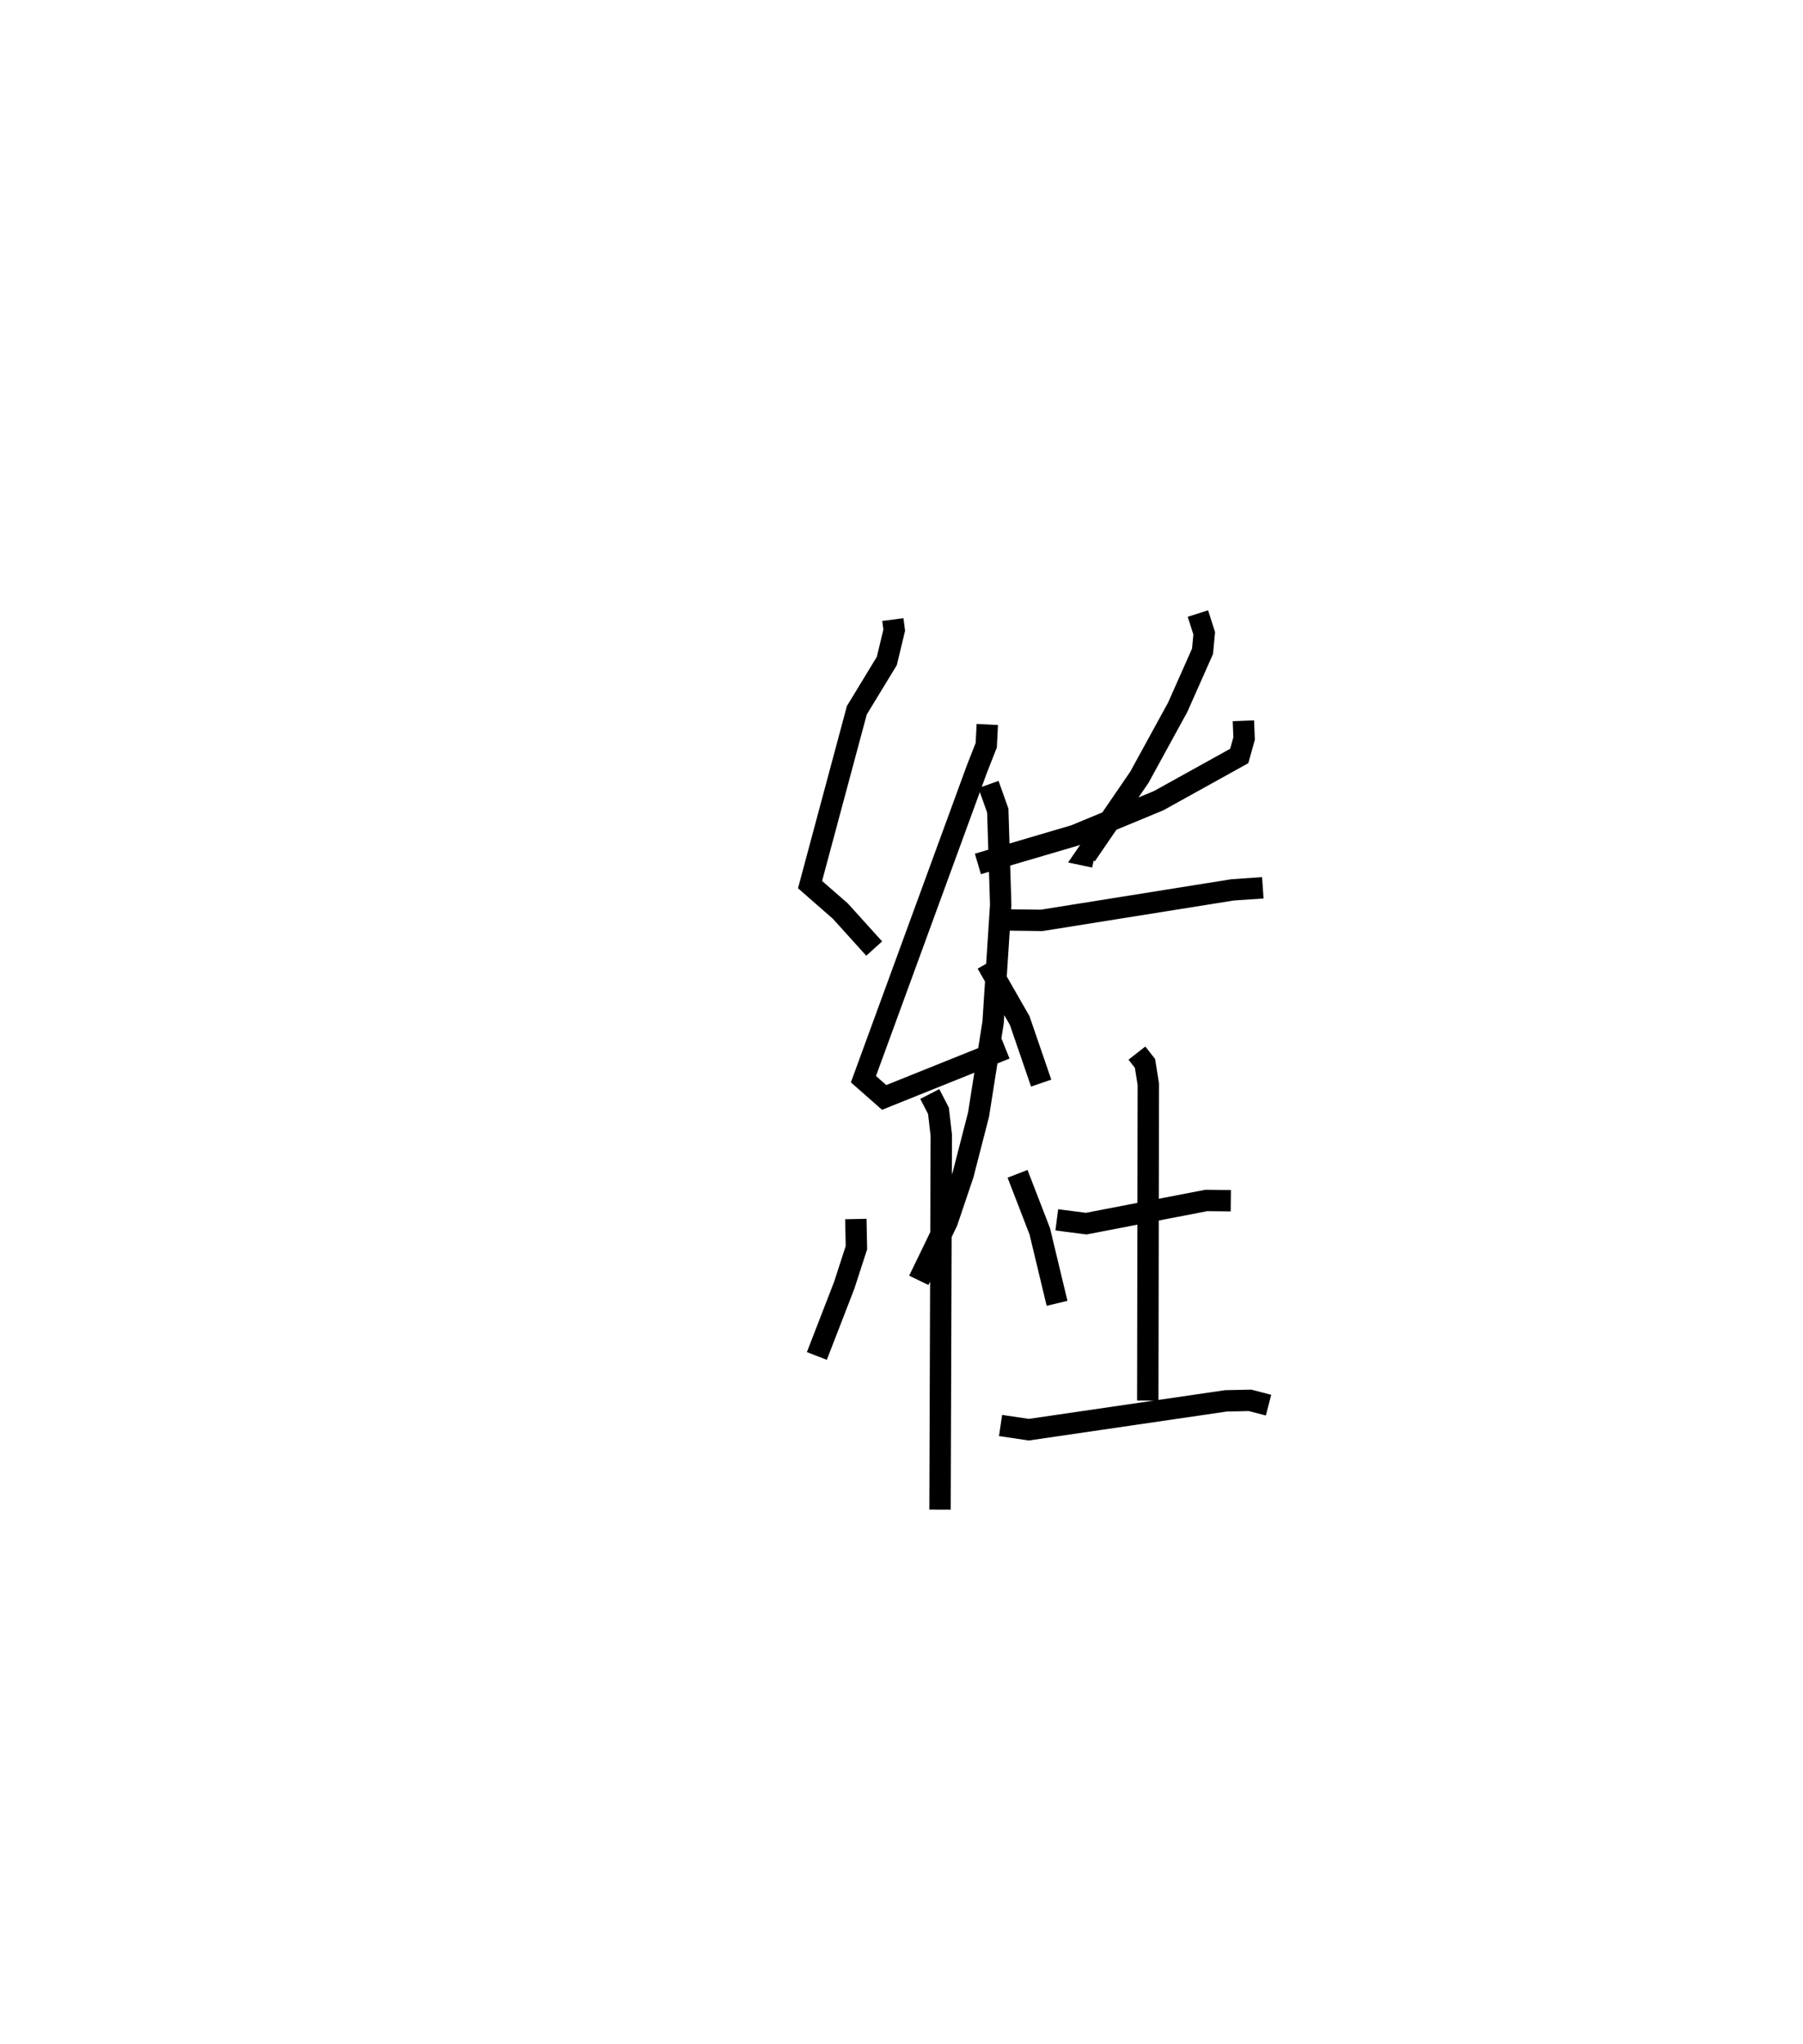 <?xml version="1.0" encoding="utf-8" ?>
<svg baseProfile="full" height="95.608" version="1.1" width="84.331" xmlns="http://www.w3.org/2000/svg" xmlns:ev="http://www.w3.org/2001/xml-events" xmlns:xlink="http://www.w3.org/1999/xlink"><defs /><rect fill="white" height="95.608" width="84.331" x="0" y="0" /><path d="M25,25 m0.0,0.0 m16.761,3.977 l0.064,0.496 -0.347,1.442 l-1.402,2.304 -2.188,8.154 l1.419,1.241 1.581,1.75 m5.291,-10.48 l-0.05,0.972 -0.441,1.121 l-5.303,14.496 0.969,0.854 l5.678,-2.282 m-0.871,-3.99 l1.533,2.678 1.004,2.924 m-5.21,0.509 l0.406,0.787 0.132,1.142 l-0.059,17.513 m-3.937,-13.595 l0.027,1.339 -0.571,1.762 l-1.28,3.304 m9.387,-8.519 l1.039,2.687 0.809,3.37 m6.588,-32.261 l0.295,0.924 -0.078,0.841 l-1.162,2.618 -1.79,3.27 l-2.501,3.655 0.393,0.082 m6.971,-6.373 l0.032,0.833 -0.228,0.813 l-3.768,2.089 -3.925,1.626 l-4.53,1.333 m0.495,-3.716 l0.435,1.219 0.137,4.41 l-0.356,5.501 -0.68,4.308 l-0.72,2.797 -0.747,2.214 l-1.328,2.742 m4.25,-16.854 l1.497,0.019 8.932,-1.427 l1.412,-0.096 m-5.889,7.73 l0.378,0.484 0.155,0.971 l-0.025,14.795 m-4.256,-8.451 l1.376,0.178 5.616,-1.084 l1.147,0.012 m-10.769,10.512 l1.32,0.197 9.224,-1.349 l1.124,-0.024 0.866,0.225 " fill="none" stroke="black" stroke-width="1" /></svg>